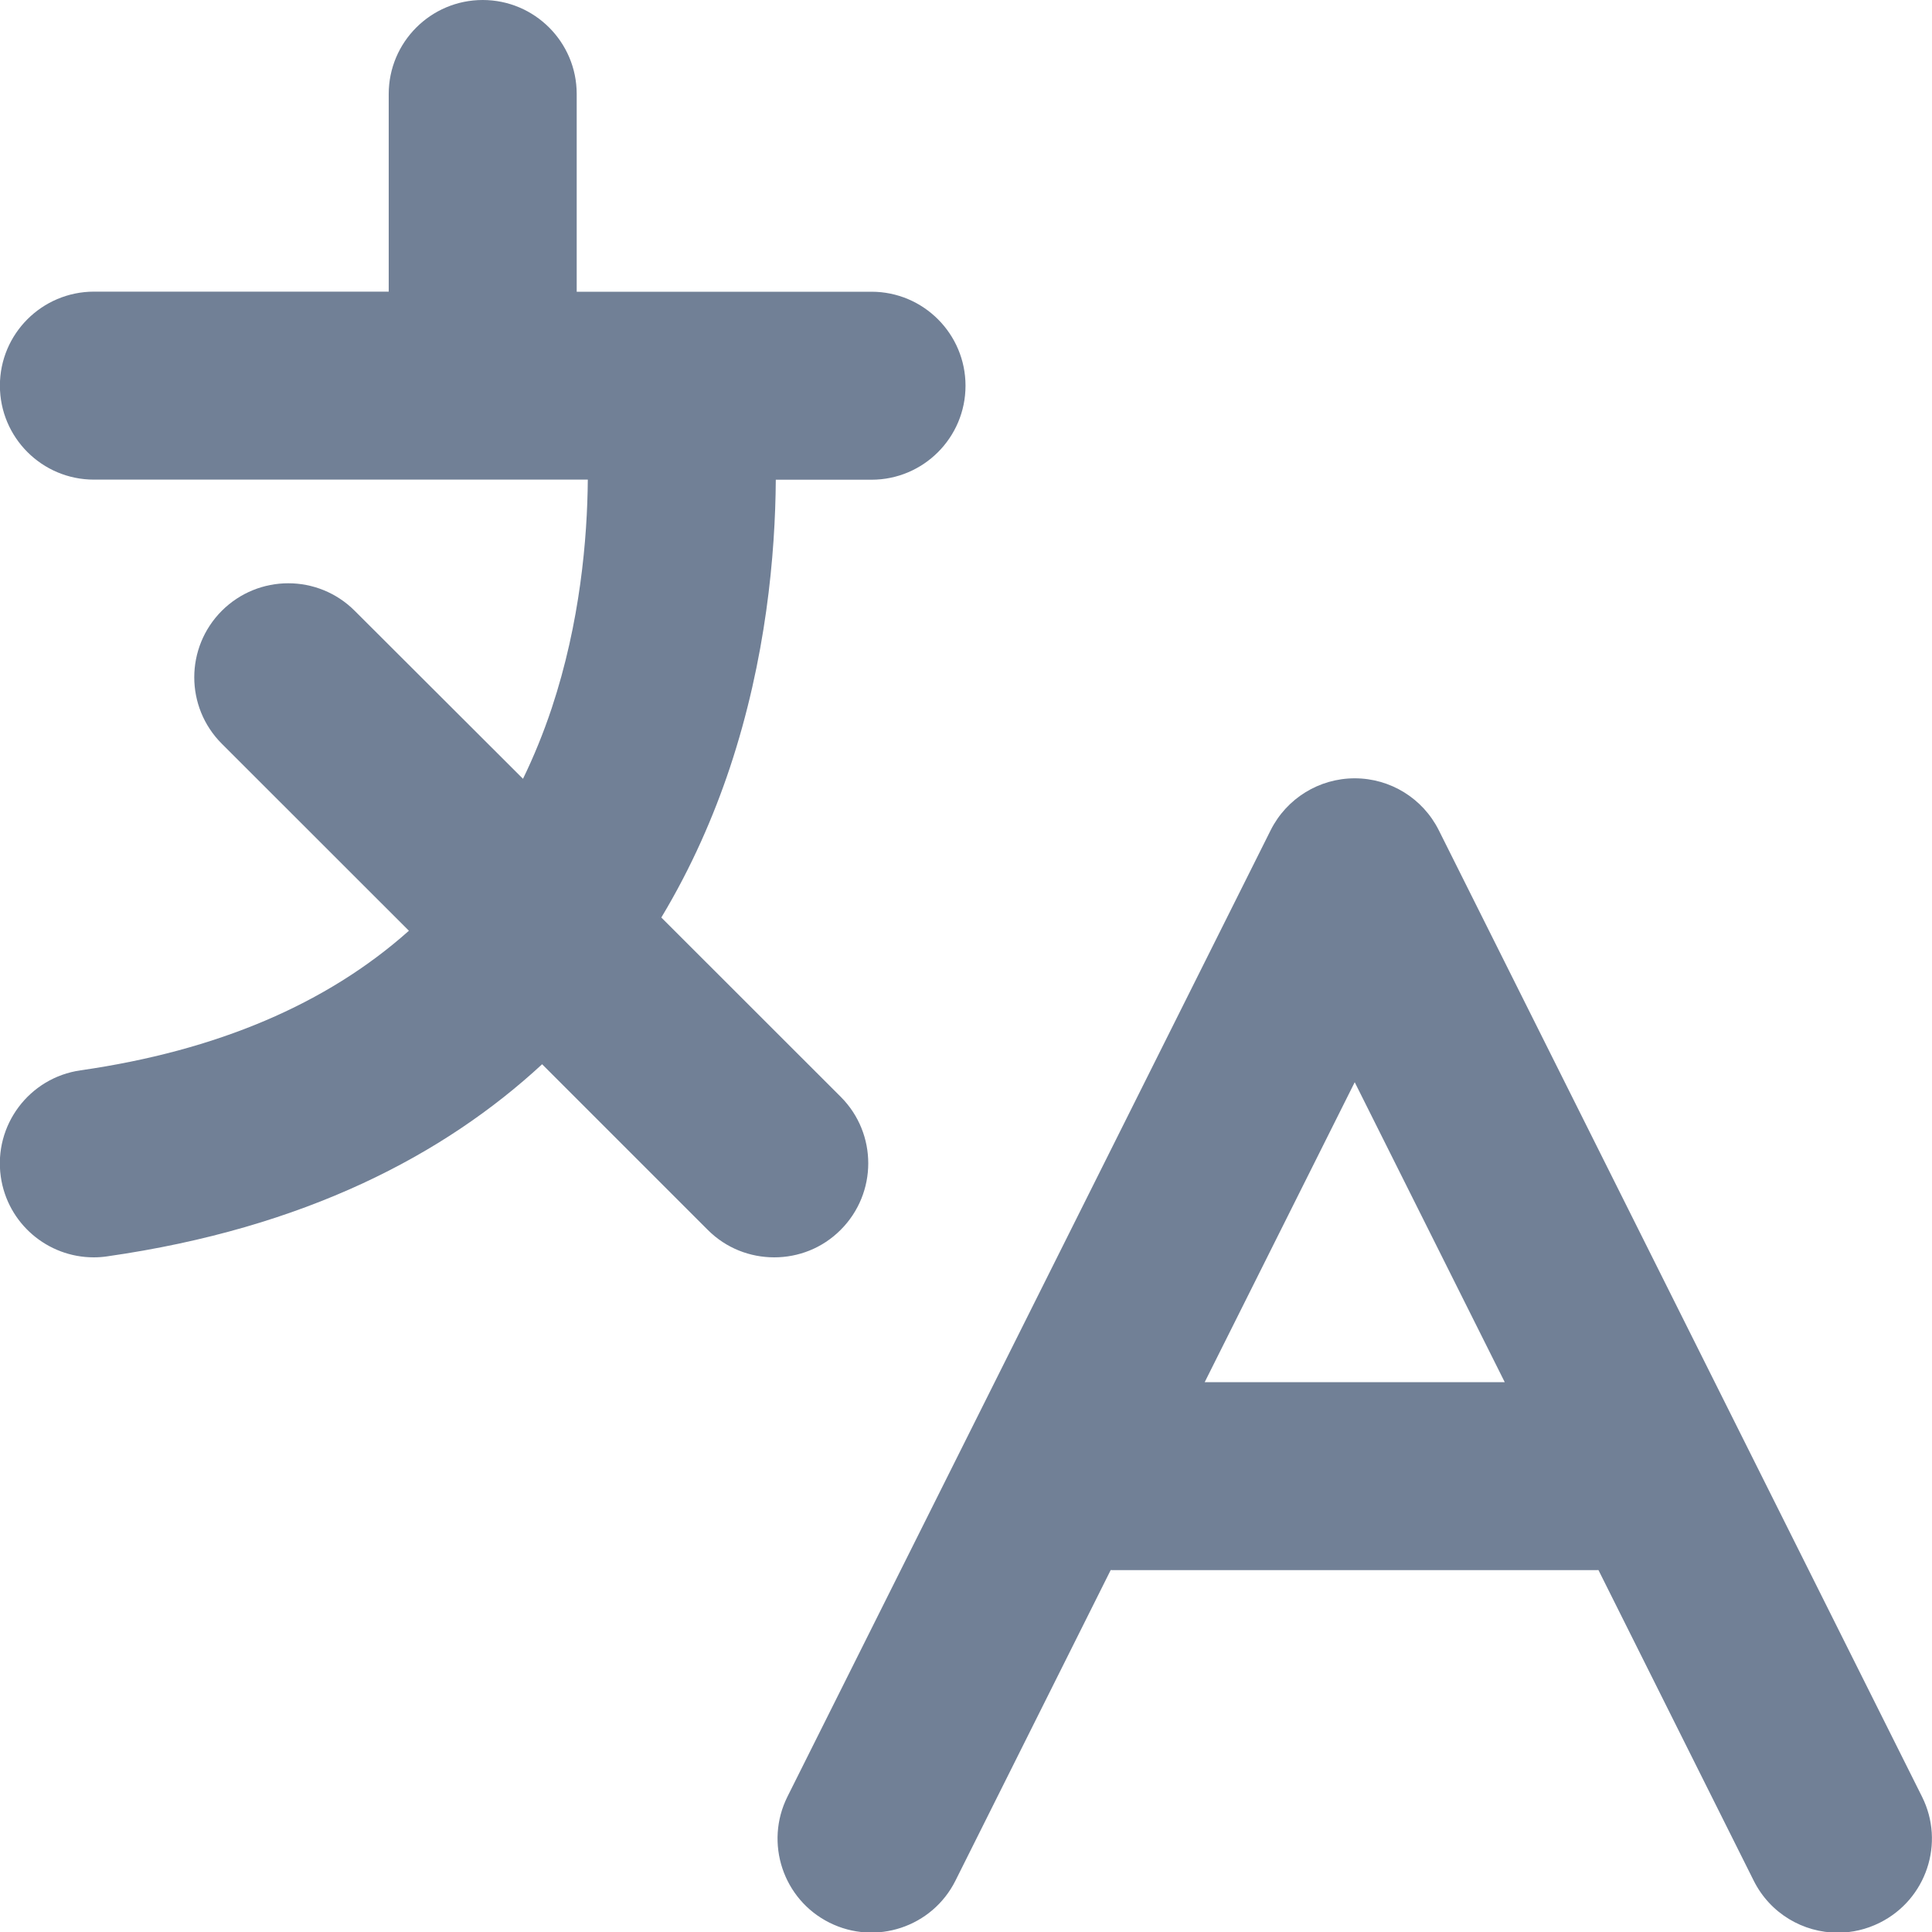 <svg width="20" height="20" viewBox="0 0 20 20" fill="none" xmlns="http://www.w3.org/2000/svg">
<g clip-path="url(#clip0_284_3359)">
<path d="M8.704 11.355L6.846 9.498C7.161 8.974 7.389 8.446 7.555 7.949C7.931 6.819 8.026 5.735 8.031 4.966H9.022C9.559 4.966 9.995 4.53 9.995 3.993C9.995 3.456 9.559 3.02 9.022 3.02H5.97V0.973C5.97 0.436 5.534 0 4.997 0C4.46 0 4.024 0.436 4.024 0.973V3.019H0.972C0.435 3.02 -0.001 3.455 -0.001 3.992C-0.001 4.529 0.435 4.965 0.972 4.965H6.085C6.08 5.574 6.006 6.444 5.711 7.332C5.625 7.589 5.526 7.832 5.414 8.062L3.672 6.323C3.292 5.943 2.677 5.943 2.296 6.323C1.916 6.704 1.916 7.319 2.296 7.699L4.233 9.635C3.382 10.394 2.246 10.877 0.834 11.08C0.302 11.156 -0.067 11.649 0.008 12.18C0.077 12.666 0.493 13.016 0.97 13.016C1.015 13.016 1.061 13.013 1.108 13.006C3.161 12.713 4.602 11.951 5.612 11.017L7.326 12.731C7.516 12.922 7.765 13.016 8.015 13.016C8.264 13.016 8.513 12.922 8.703 12.731C9.083 12.35 9.083 11.735 8.704 11.355Z" fill="#718096"/>
<path d="M19.896 18.598L14.894 8.594C14.729 8.265 14.393 8.057 14.024 8.057C13.656 8.057 13.319 8.265 13.154 8.594L8.152 18.598C7.912 19.078 8.106 19.663 8.586 19.903C9.066 20.143 9.651 19.949 9.891 19.468L11.498 16.253C11.506 16.253 11.513 16.254 11.522 16.254H16.524C16.532 16.254 16.539 16.253 16.547 16.253L18.154 19.468C18.325 19.81 18.668 20.007 19.025 20.007C19.171 20.007 19.319 19.974 19.459 19.904C19.942 19.663 20.137 19.078 19.896 18.598ZM12.471 14.308L14.024 11.203L15.577 14.308H12.471Z" fill="#718096"/>
</g>
<defs>
<clipPath id="clip0_284_3359">
<rect width="20" height="20.006" fill="white"/>
</clipPath>
</defs>
</svg>
